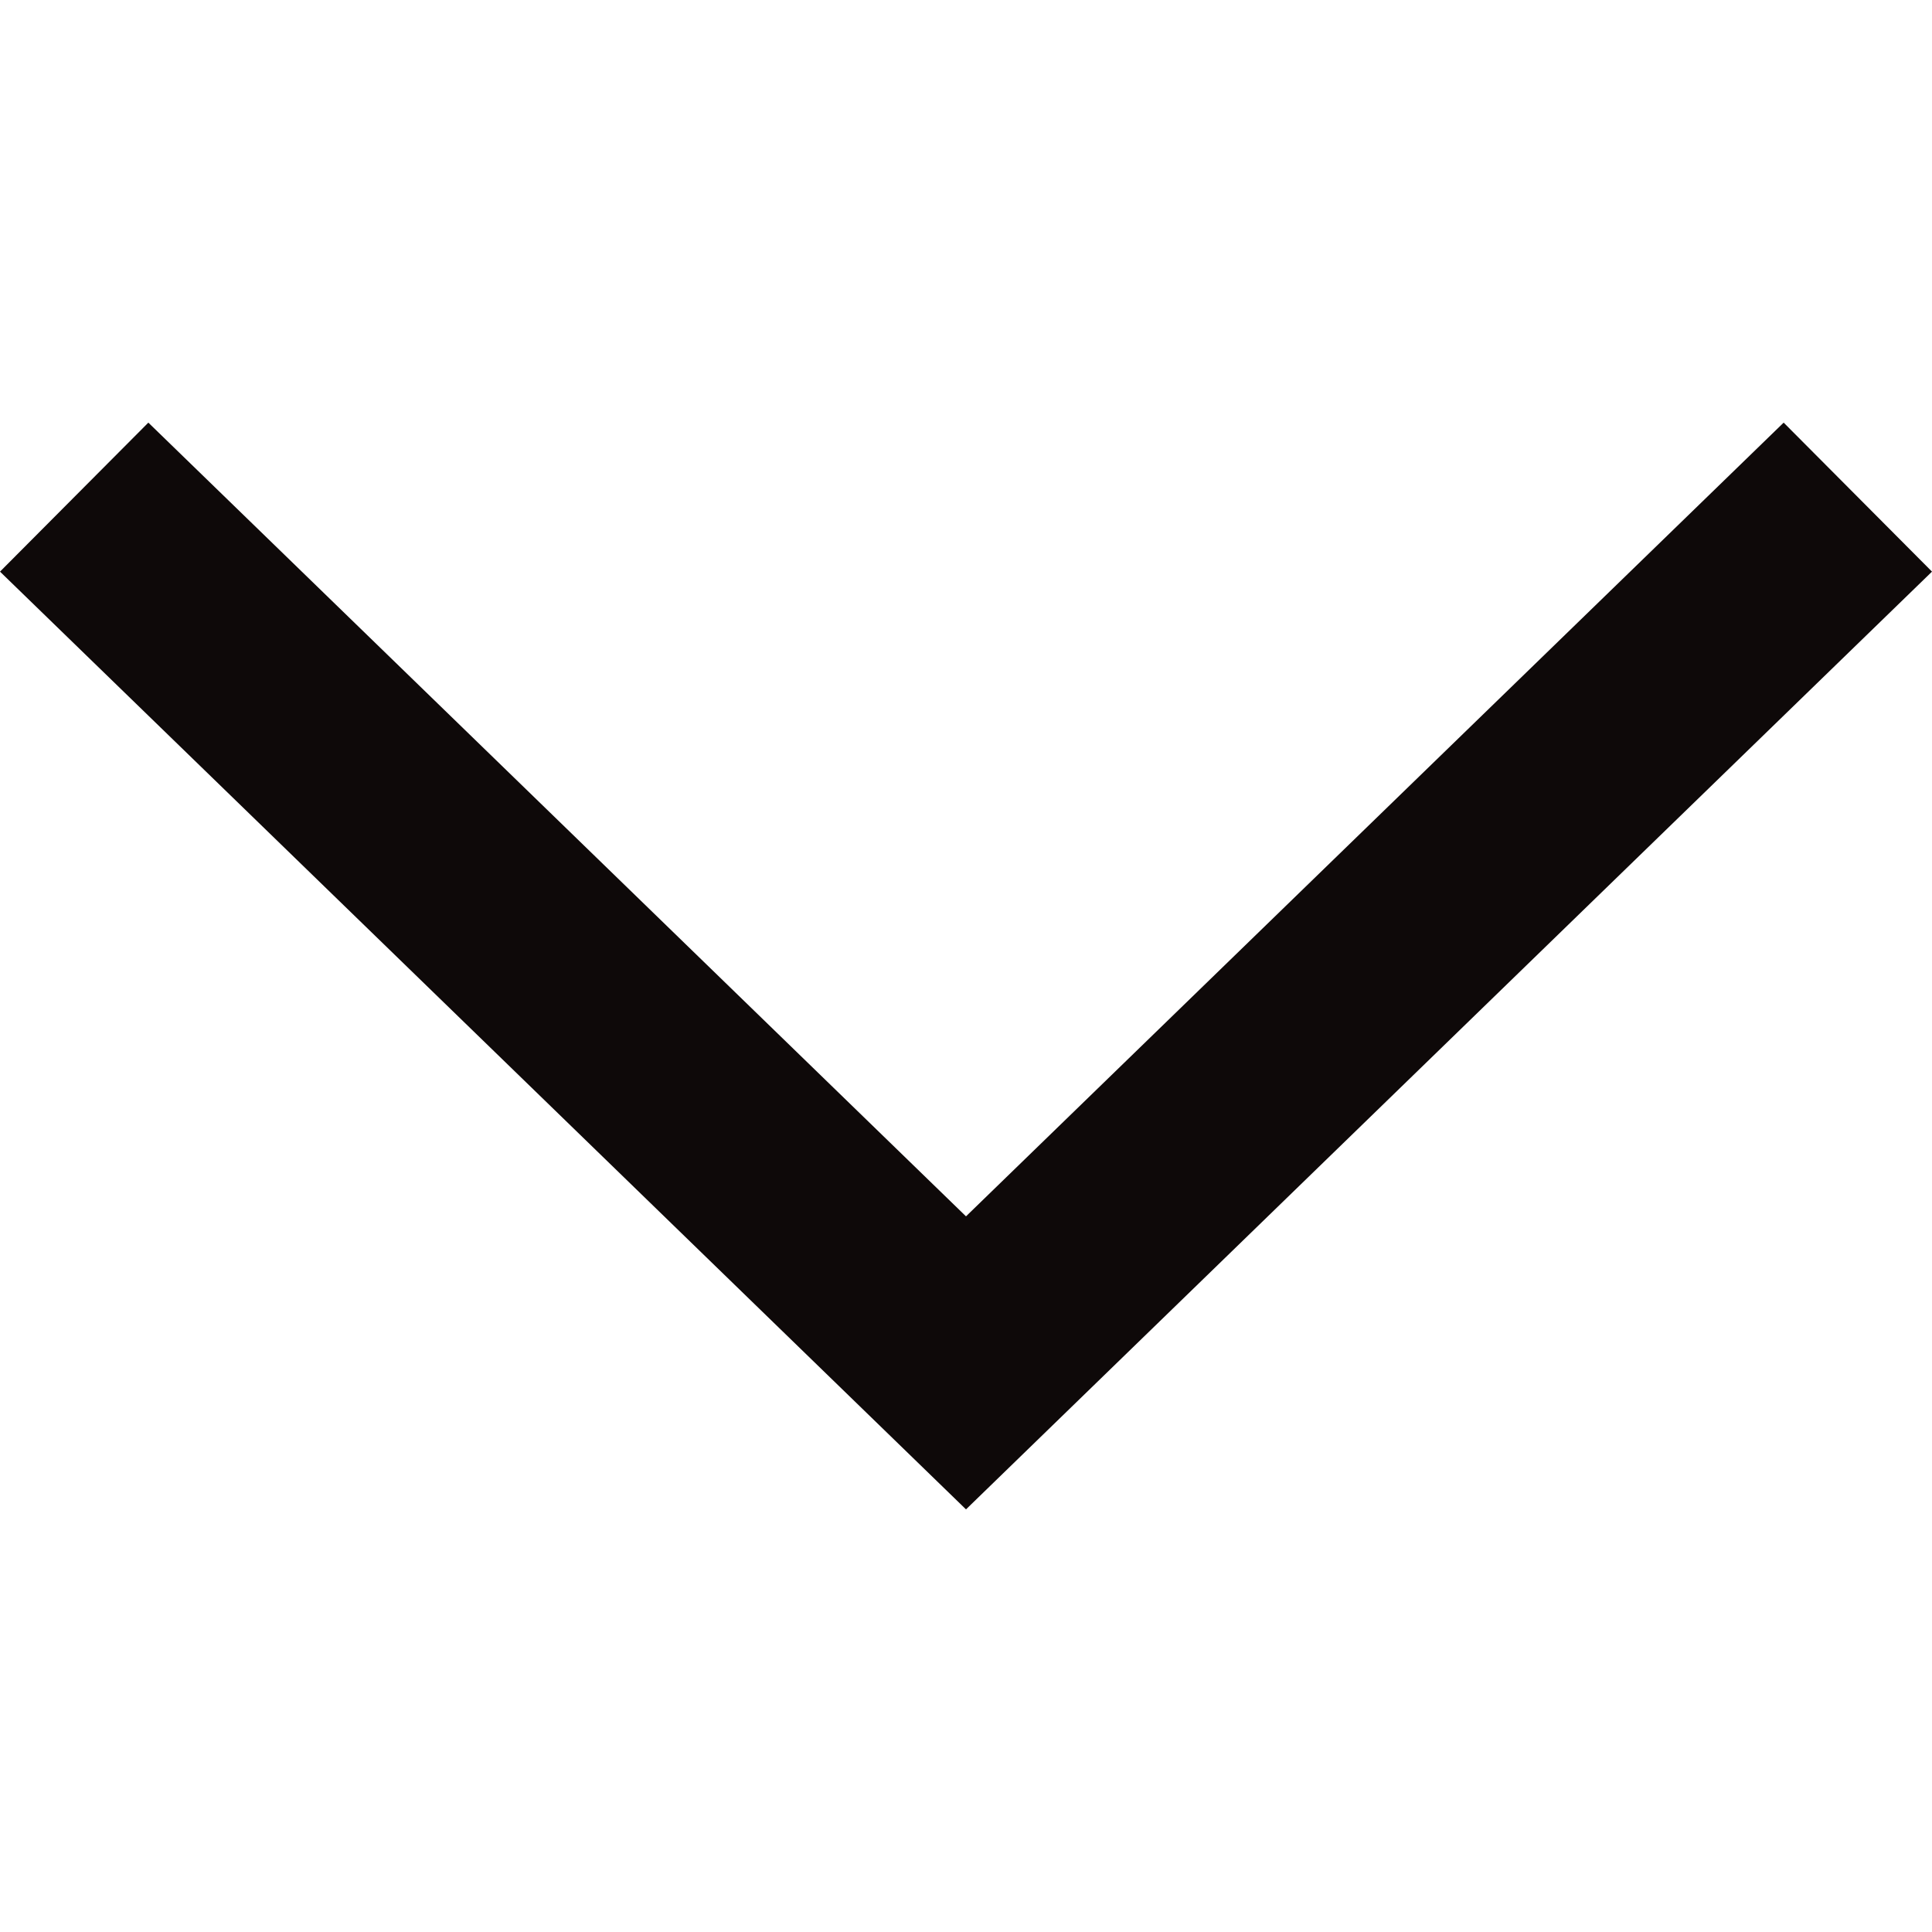<svg width="64" height="64" viewBox="0 0 64 64" fill="none" xmlns="http://www.w3.org/2000/svg">
<g clip-path="url(#clip0_79_1835)">
<path fill-rule="evenodd" clip-rule="evenodd" d="M32 50L-4.20464e-08 18.936L4.914 14L32 40.293L59.086 14L64 18.936L32 50Z" fill="#0E0909"/>
</g>
<defs>
<clipPath id="clip0_79_1835">
<rect width="64" height="64" fill="white"/>
</clipPath>
</defs>
</svg>
